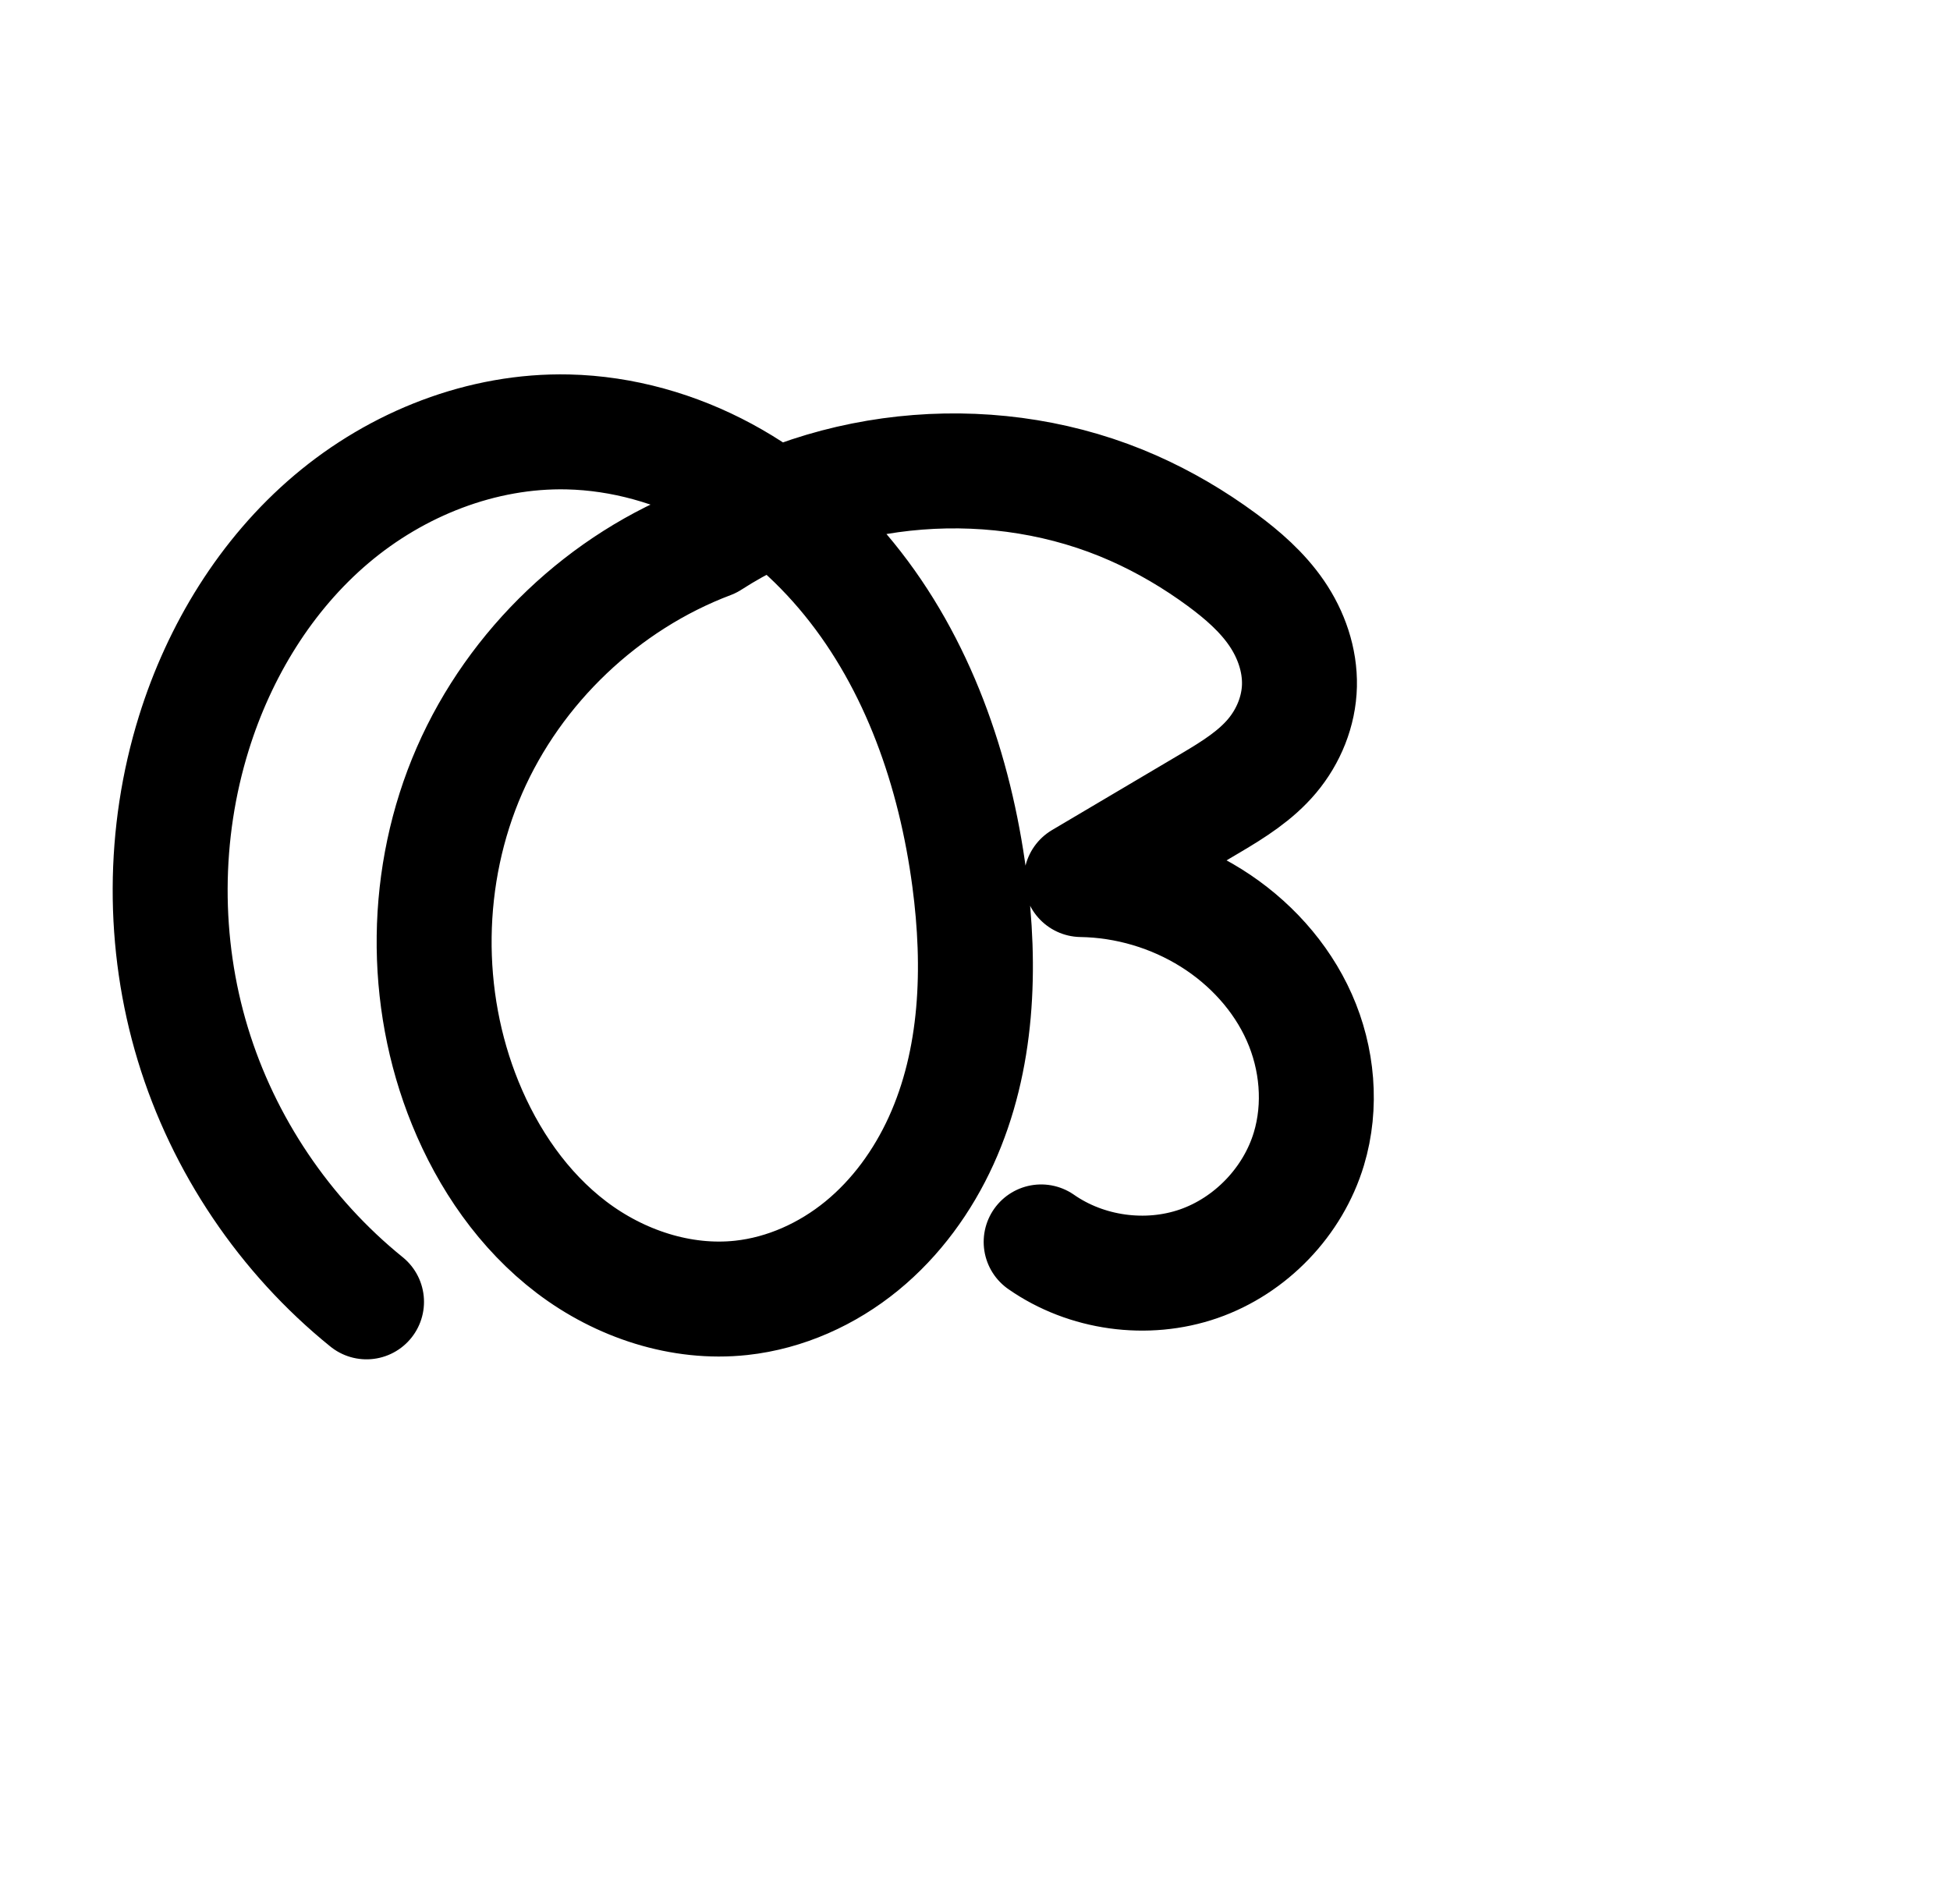 <?xml version="1.0" encoding="UTF-8" standalone="no"?>
<!-- Created with Inkscape (http://www.inkscape.org/) -->

<svg
   xmlns:dc="http://purl.org/dc/elements/1.1/"
   xmlns:cc="http://creativecommons.org/ns#"
   xmlns:rdf="http://www.w3.org/1999/02/22-rdf-syntax-ns#"
   xmlns:svg="http://www.w3.org/2000/svg"
   xmlns="http://www.w3.org/2000/svg"
   xmlns:sodipodi="http://sodipodi.sourceforge.net/DTD/sodipodi-0.dtd"
   xmlns:inkscape="http://www.inkscape.org/namespaces/inkscape"
   width="2048"
   height="2000"
   id="svg2992"
   version="1.1"
   inkscape:version="0.91pre2 r13516"
   sodipodi:docname="രു.svg">
  <defs
     id="defs5498">
    <inkscape:path-effect
       effect="spiro"
       id="path-effect4574"
       is_visible="true" />
  </defs>
  <sodipodi:namedview
     inkscape:window-height="884"
     inkscape:window-width="1600"
     inkscape:pageshadow="2"
     inkscape:pageopacity="0.0"
     borderopacity="1.0"
     bordercolor="#666666"
     pagecolor="#ffffff"
     id="base"
     showgrid="true"
     showguides="true"
     inkscape:guide-bbox="true"
     inkscape:zoom="0.32102648"
     inkscape:cx="-16.763673"
     inkscape:cy="1033.7154"
     inkscape:window-x="-7"
     inkscape:window-y="-12"
     inkscape:current-layer="layer1"
     inkscape:window-maximized="1">
    <sodipodi:guide
       orientation="horizontal"
       position="0,600"
       id="guide5596" />
    <inkscape:grid
       type="xygrid"
       id="grid3769"
       empspacing="5"
       visible="true"
       enabled="true"
       snapvisiblegridlinesonly="true" />
    <sodipodi:guide
       orientation="0,1"
       position="-1400,1600"
       id="guide4157" />
  </sodipodi:namedview>
  <g
     inkscape:label="Layer 1"
     inkscape:groupmode="layer"
     id="layer1"
     transform="translate(0,1000)">
    <path
       style="fill:none;stroke:#000000;stroke-width:120.733;stroke-linecap:round;stroke-linejoin:round;stroke-miterlimit:4;stroke-dasharray:none;stroke-opacity:1"
       d="M 384.937,367.262 C 299.019,297.808 234.577,202.15 202.49,96.433 170.402,-9.284 170.8,-124.623 203.618,-230.115 c 26.801,-86.151 75.606,-166.309 144.452,-224.622 68.846,-58.313 158.206,-93.681 248.406,-91.637 57.327,1.299 114.003,17.462 164.465,44.694 50.463,27.232 94.76,65.369 130.926,109.867 72.333,88.995 111.167,201.68 126.232,315.369 12.242,92.382 8.978,189.482 -29.589,274.316 -19.284,42.417 -47.34,81.146 -83.402,110.651 -36.062,29.506 -80.272,49.528 -126.596,54.547 -63.117,6.838 -127.635,-14.684 -178.197,-53.078 -50.561,-38.394 -87.742,-92.673 -111.671,-151.477 -45.073,-110.766 -43.462,-239.683 4.367,-349.287 47.829,-109.604 141.248,-198.458 253.109,-240.741 130.045,-84.037 302.831,-97.554 444.363,-34.763 32.796,14.55 63.891,32.869 92.78,54.145 21.709,15.989 42.382,33.971 57.6,56.227 15.218,22.256 24.512,48.94 23.887,75.894 -0.624,26.954 -11.379,53.299 -28.72,73.944 -17.341,20.645 -40.624,35.259 -63.828,48.988 l -136.599,80.822 c 48.069,0.744 95.862,14.882 136.599,40.411 39.948,25.034 73.221,61.281 92.37,104.361 19.149,43.079 23.668,92.962 10.079,138.104 -16.667,55.371 -61.03,101.639 -115.651,120.619 -54.621,18.98 -118.115,10.189 -165.526,-22.916"
       id="path4572"
       inkscape:path-effect="#path-effect4574"
       inkscape:original-d="M 384.93721,367.26179 C 354.71736,296.98211 112.9585,-159.83579 203.61808,-230.11547 c 90.65956,-70.27968 295.76364,-311.09847 392.85814,-316.25857 328.93607,-17.48134 390.65118,311.25485 421.62398,469.928766 60.4397,281.118704 -118.70802,404.374544 -239.58734,439.514384 -120.8794,35.13984 -320.08748,6.28405 -289.86761,-204.555 30.21985,-210.839036 227.25631,-554.88779 257.47616,-590.02763 0,0 341.91359,-115.5845 444.36299,-34.76287 102.4494,80.82163 58.6305,-26.67656 92.7803,54.14507 34.1498,80.82163 57.2393,214.64207 -11.0603,255.05289 l -136.5993,80.821632 c 0,0 34.1498,-161.643262 136.5993,40.410816 102.4494,202.054082 170.749,-121.232448 102.4494,242.464892 -68.2996,363.69734 -281.1768,97.70289 -281.1768,97.70289"
       inkscape:connector-curvature="0"
       sodipodi:nodetypes="csscsscssscssc" />
  </g>
</svg>

